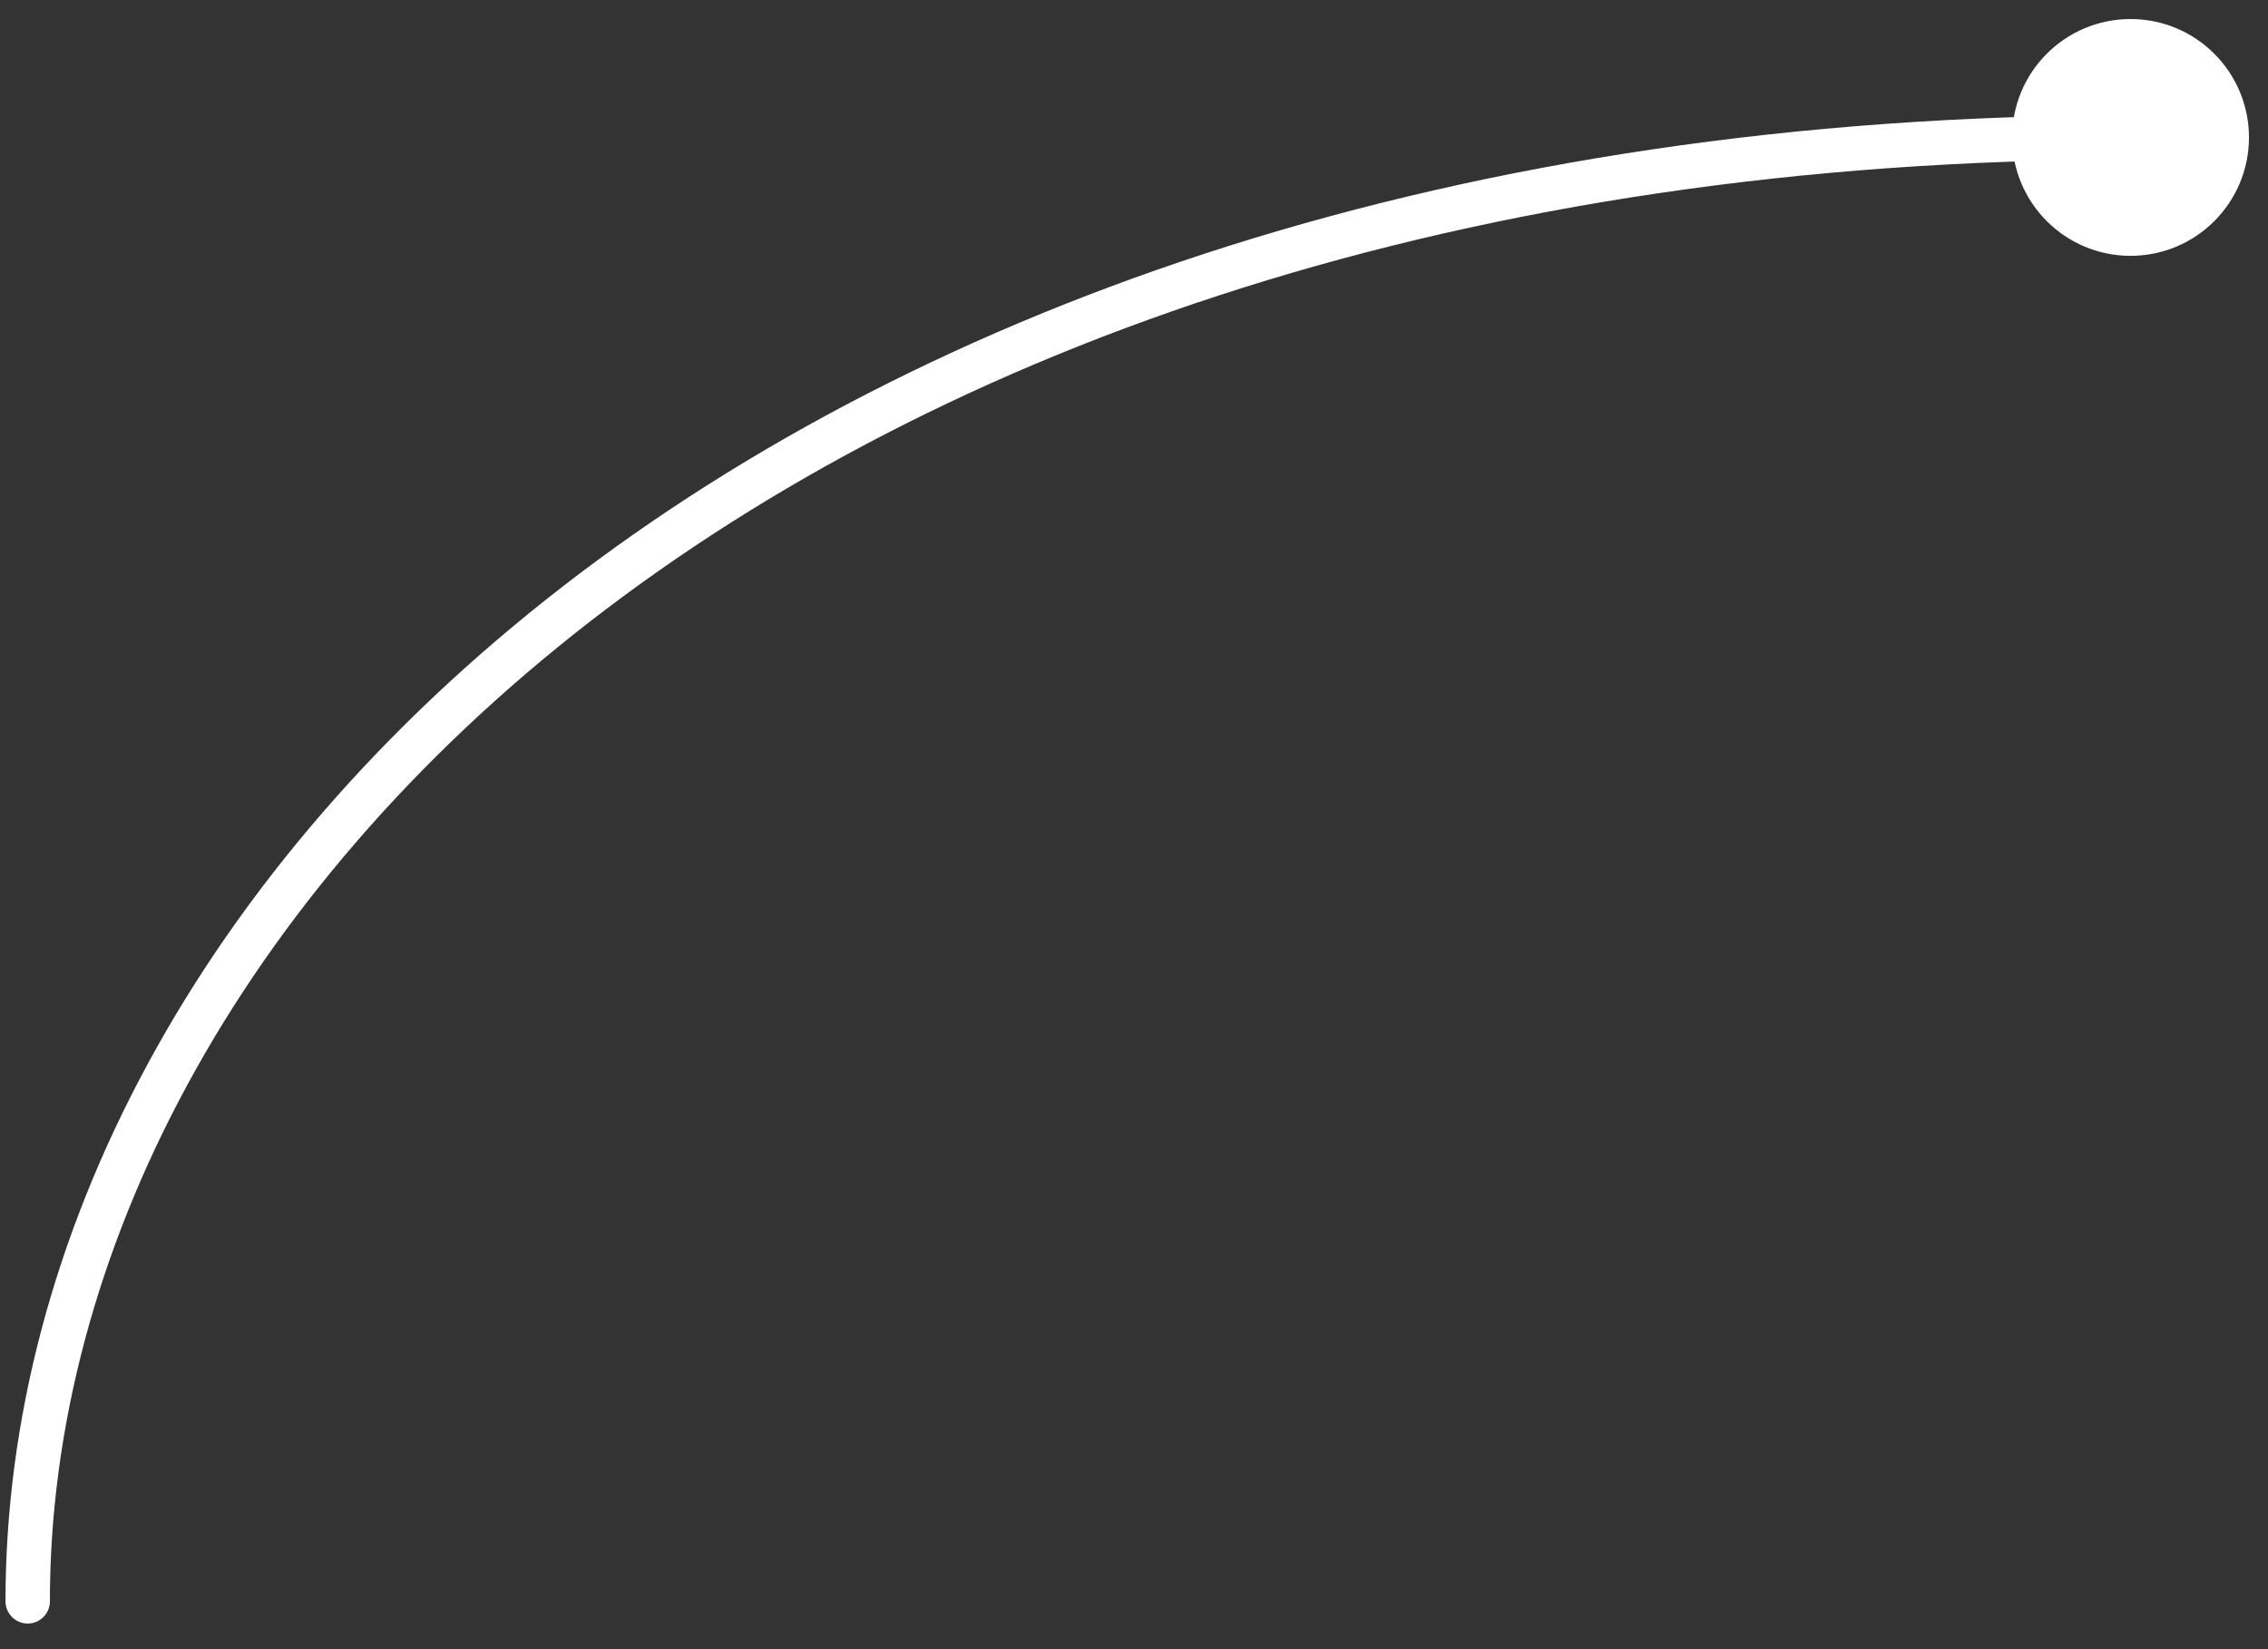 <svg width="66" height="48" viewBox="0 0 66 48" fill="none" xmlns="http://www.w3.org/2000/svg">
<rect x="0" y="0" width="66" height="48" fill="#333333" stroke="none"/>
<path d="M0.16 46.608C0.16 46.965 0.449 47.254 0.806 47.254C1.162 47.254 1.452 46.965 1.452 46.608L0.16 46.608ZM58.554 4C58.554 5.903 60.097 7.446 62 7.446C63.903 7.446 65.446 5.903 65.446 4C65.446 2.097 63.903 0.554 62 0.554C60.097 0.554 58.554 2.097 58.554 4ZM1.452 46.608C1.452 26.5 23.194 4.646 62 4.646V3.354C22.806 3.354 0.159 25.5 0.16 46.608L1.452 46.608Z" fill="white"/>
</svg>
